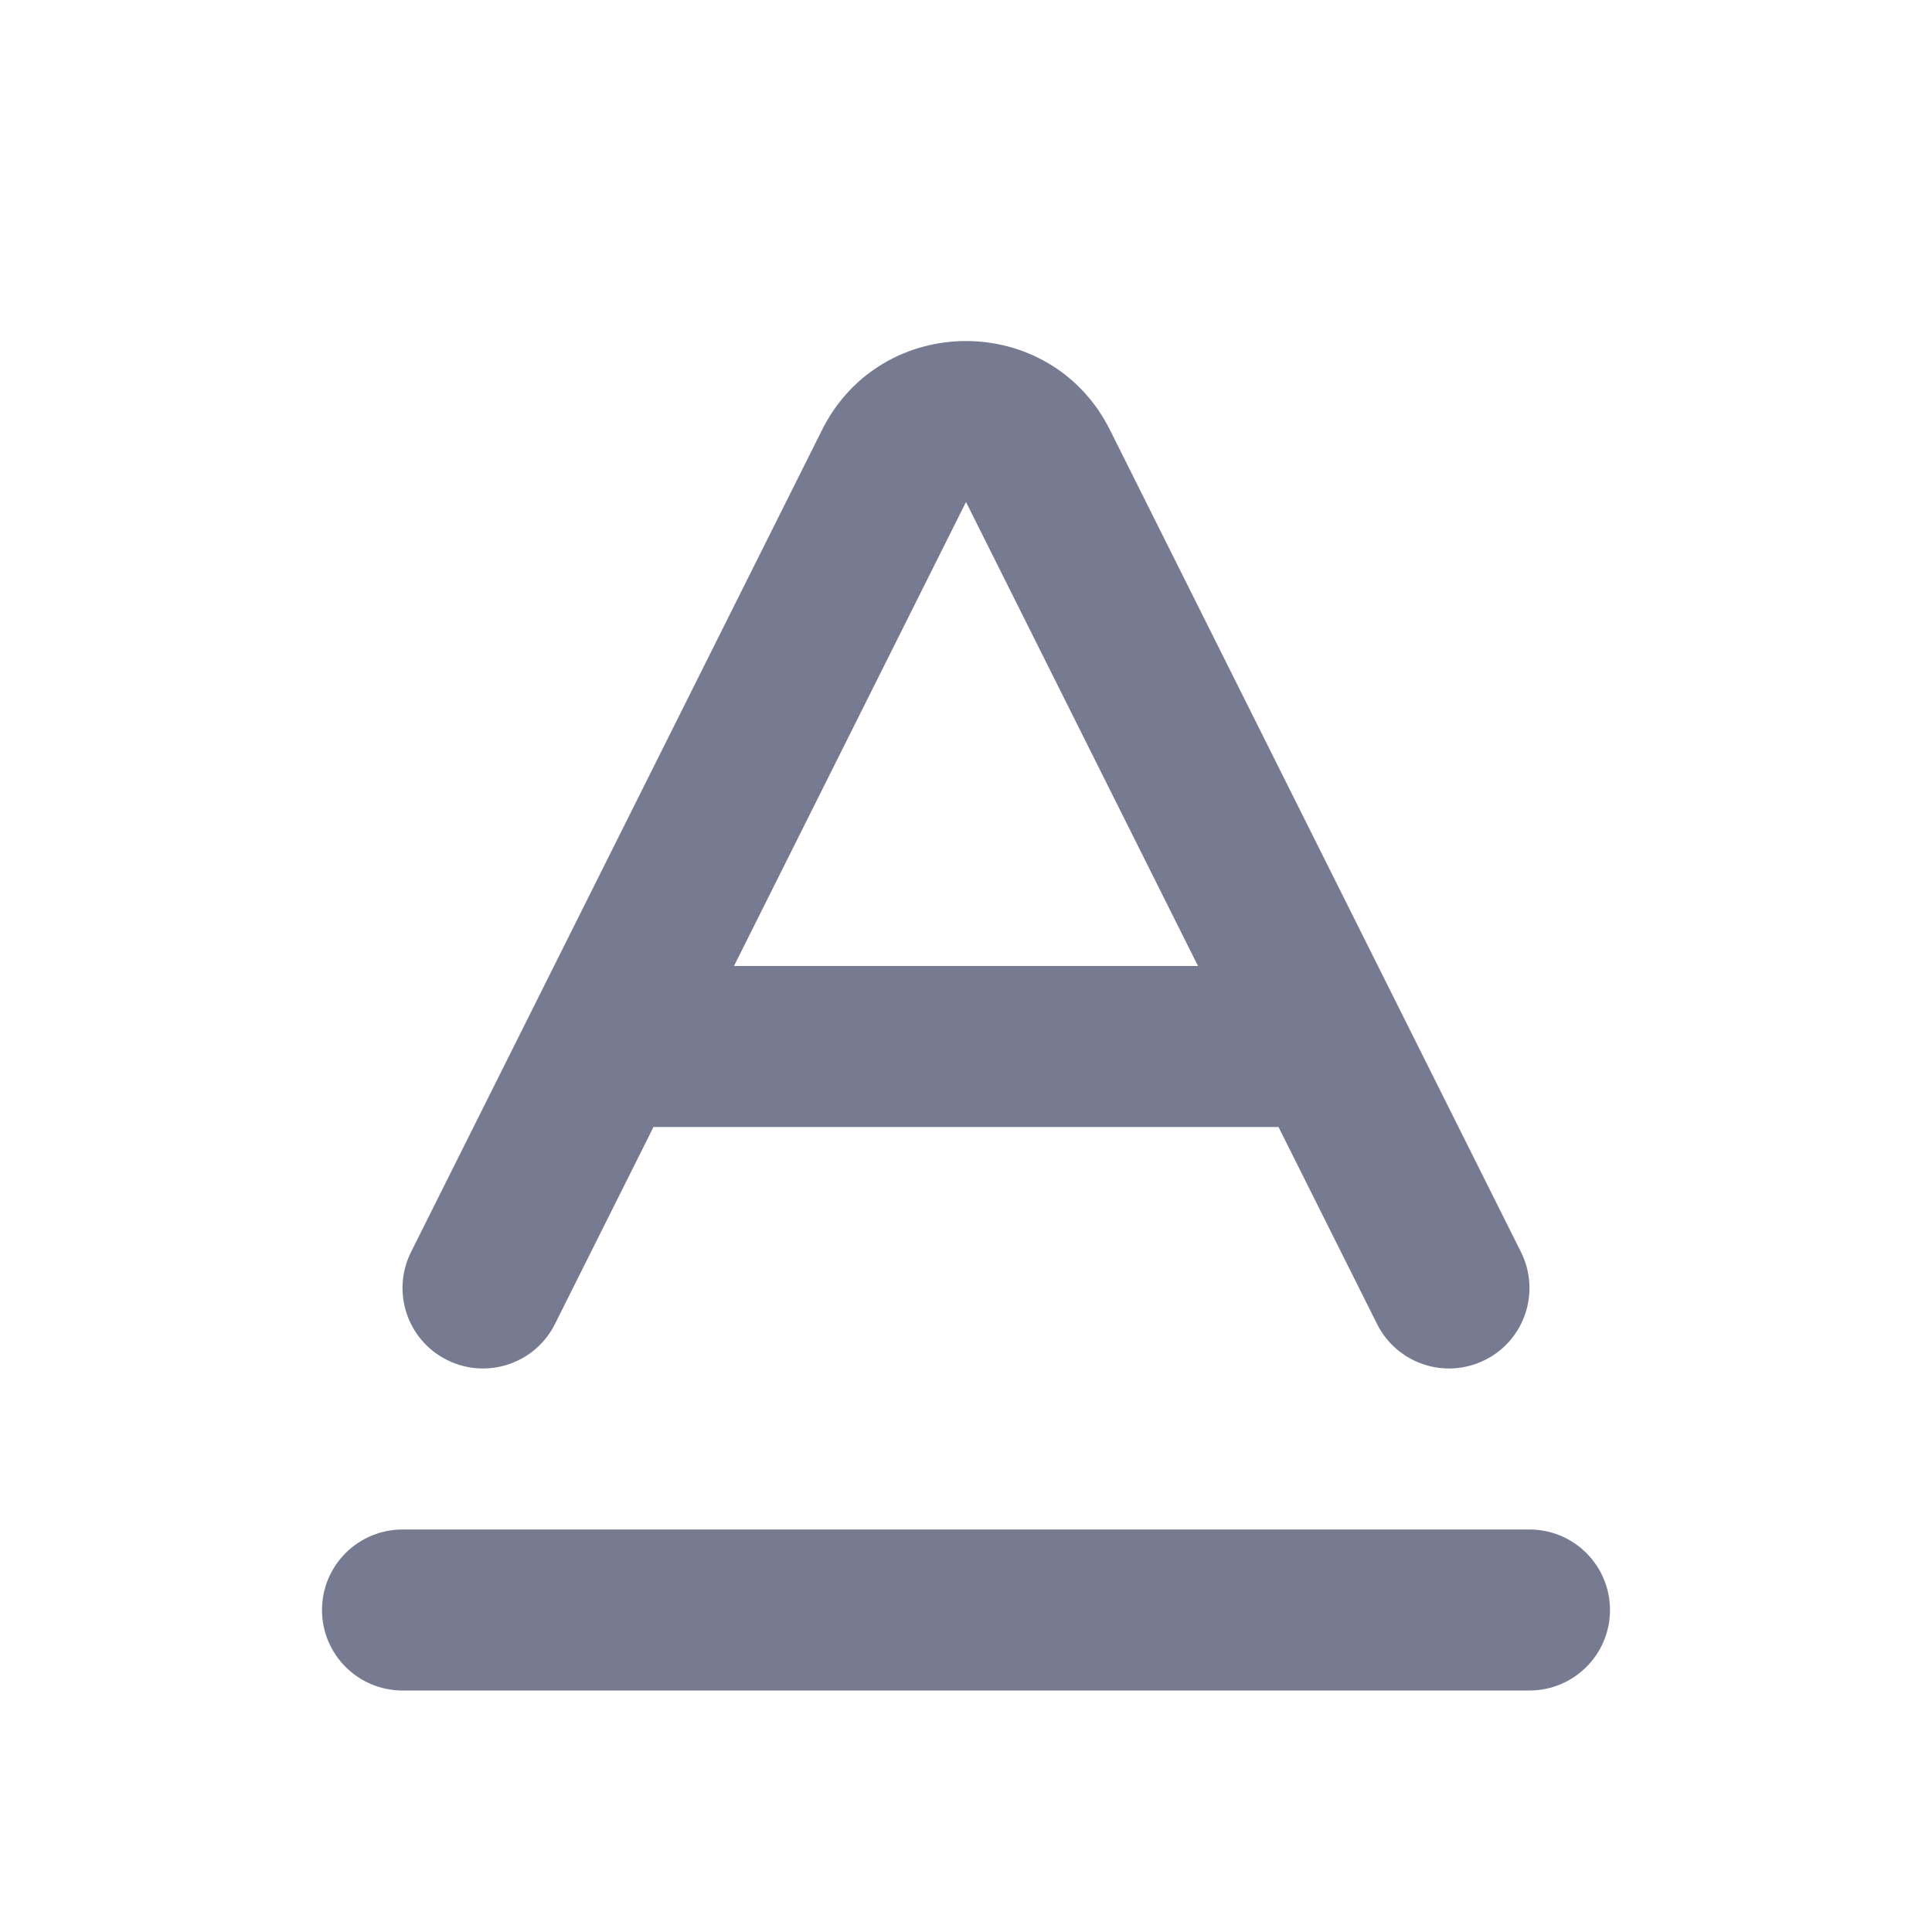 <svg width="24" height="24" viewBox="0 0 24 24" fill="none" xmlns="http://www.w3.org/2000/svg">
<path fill-rule="evenodd" clip-rule="evenodd" d="M10.211 5.342C10.948 3.868 13.052 3.868 13.789 5.342L18.894 15.553C19.141 16.047 18.941 16.648 18.447 16.894C17.953 17.141 17.353 16.941 17.106 16.447L15.882 14H8.118L6.894 16.447C6.647 16.941 6.047 17.141 5.553 16.894C5.059 16.648 4.859 16.047 5.106 15.553L10.211 5.342ZM9.118 12H14.882L12 6.236L9.118 12ZM4 20C4 19.448 4.448 19 5 19H19C19.552 19 20 19.448 20 20C20 20.552 19.552 21 19 21H5C4.448 21 4 20.552 4 20Z" fill="#777B92"/>
</svg>
